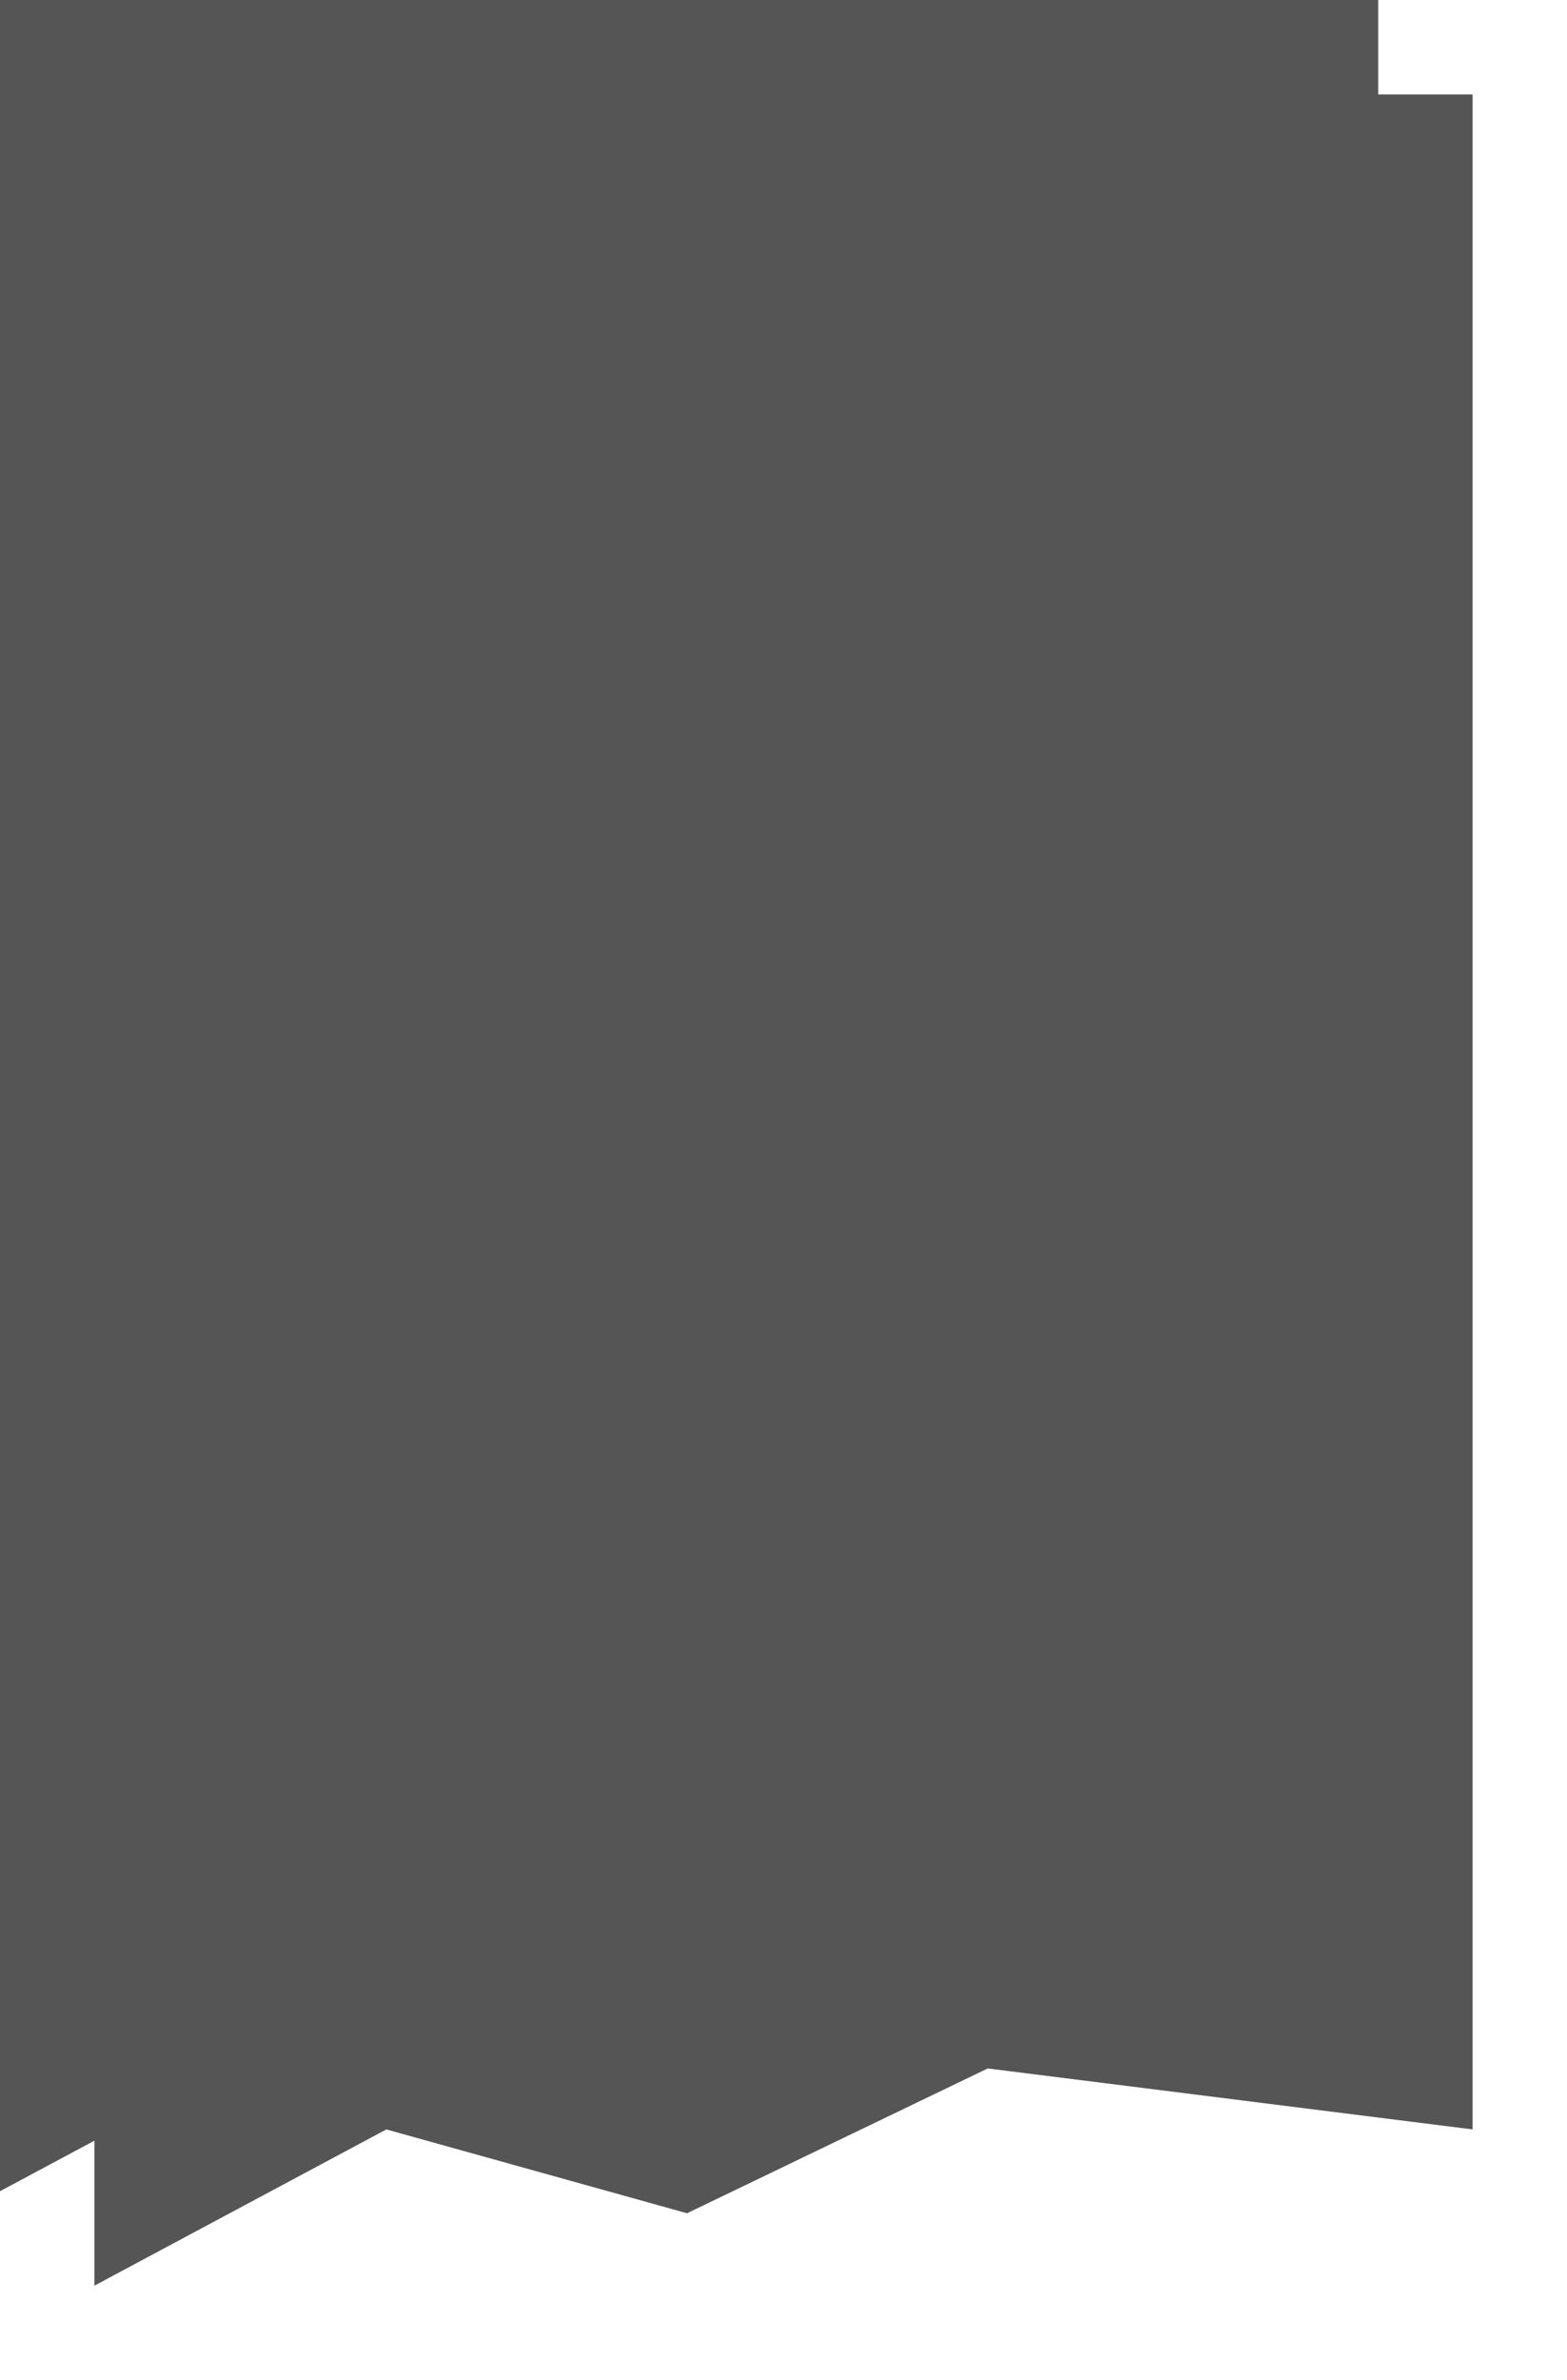 ﻿<?xml version="1.0" encoding="utf-8"?>
<svg version="1.1" xmlns:xlink="http://www.w3.org/1999/xlink" width="83px" height="126px" xmlns="http://www.w3.org/2000/svg">
  <defs>
    <filter x="856px" y="946px" width="83px" height="126px" filterUnits="userSpaceOnUse" id="filter361">
      <feOffset dx="5" dy="5" in="SourceAlpha" result="shadowOffsetInner" />
      <feGaussianBlur stdDeviation="2.5" in="shadowOffsetInner" result="shadowGaussian" />
      <feComposite in2="shadowGaussian" operator="atop" in="SourceAlpha" result="shadowComposite" />
      <feColorMatrix type="matrix" values="0 0 0 0 0  0 0 0 0 0  0 0 0 0 0  0 0 0 0.349 0  " in="shadowComposite" />
    </filter>
    <g id="widget362">
      <path d="M 0 116  L 0 0  L 73 0  L 73 107.729  L 47.317 104.501  L 31.39 112.167  L 15.463 107.729  L 0 116  Z " fill-rule="nonzero" fill="#555555" stroke="none" transform="matrix(1 0 0 1 856 946 )" />
    </g>
  </defs>
  <g transform="matrix(1 0 0 1 -856 -946 )">
    <use xlink:href="#widget362" filter="url(#filter361)" />
    <use xlink:href="#widget362" />
  </g>
</svg>